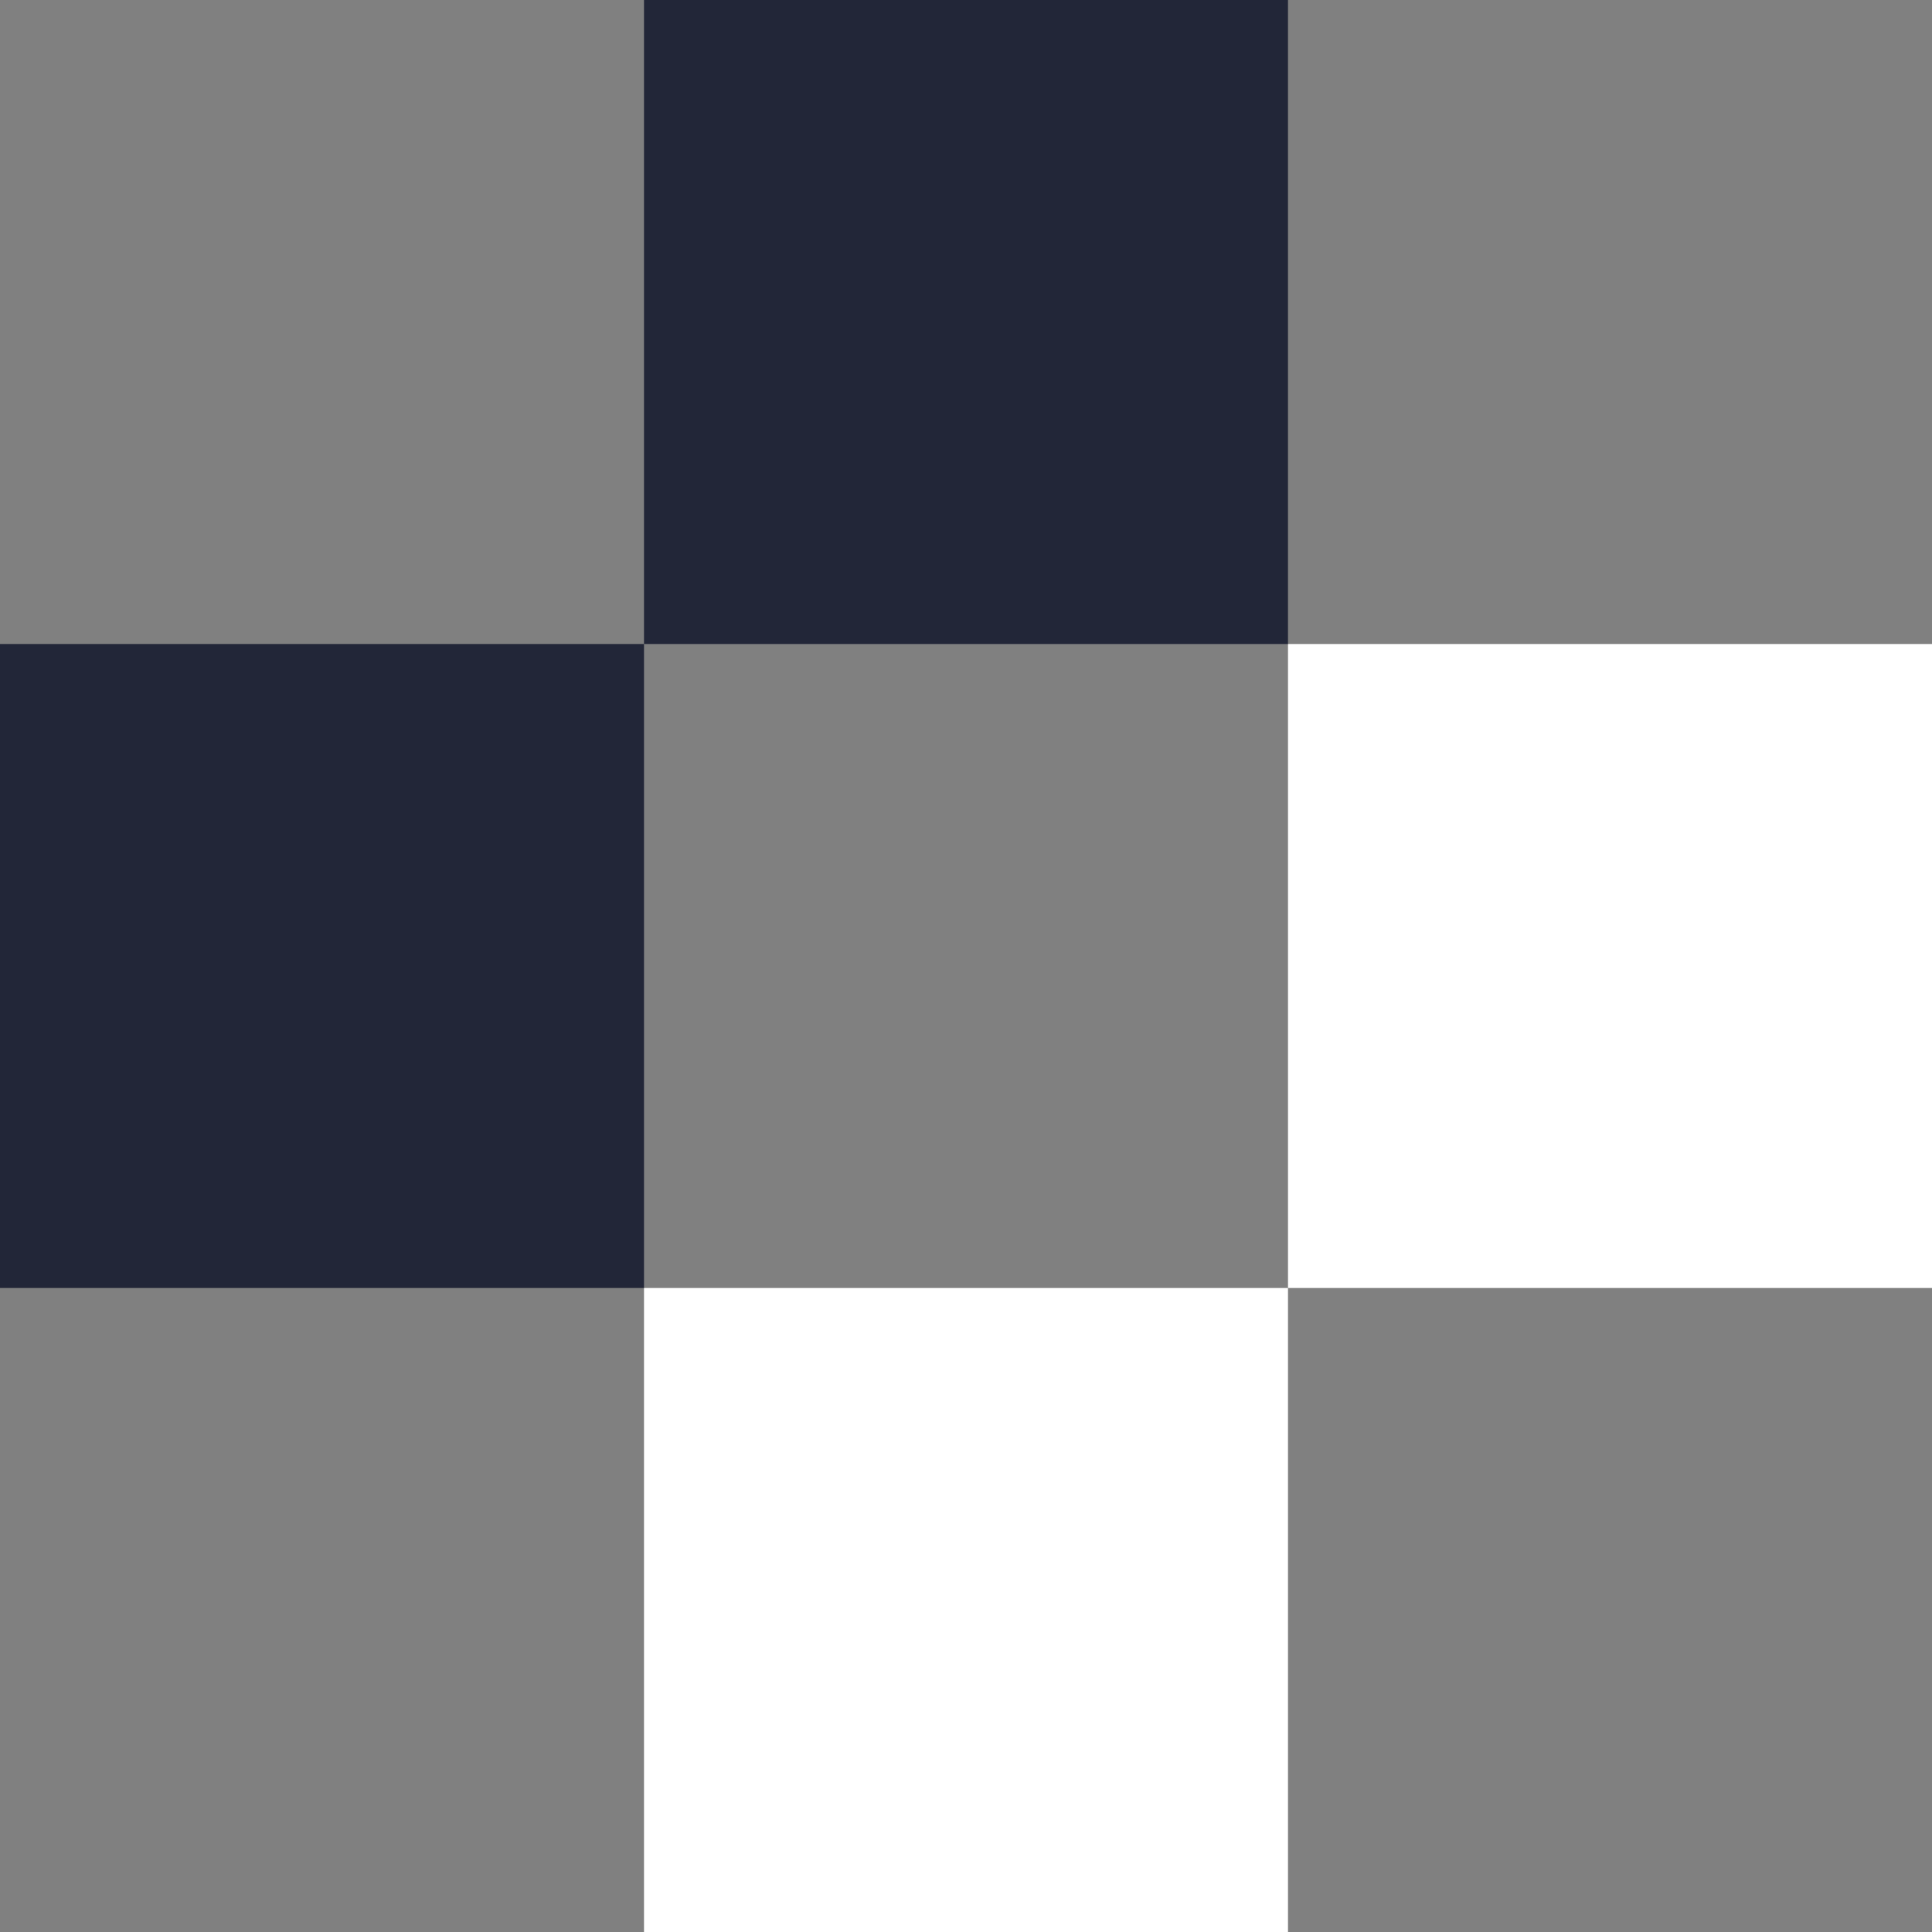 <svg width="60" height="60" viewBox="0 0 60 60" fill="none" xmlns="http://www.w3.org/2000/svg">
<rect x="0" y="0" width="60" height="60" fill="#808080" stroke="none"/>
<rect x="40" y="20" width="20" height="20" fill="white"/>
<rect x="20" y="40" width="20" height="20" fill="white"/>
<rect y="20" width="20" height="20" fill="#222638"/>
<rect x="20" width="20" height="20" fill="#222638"/>
</svg>
